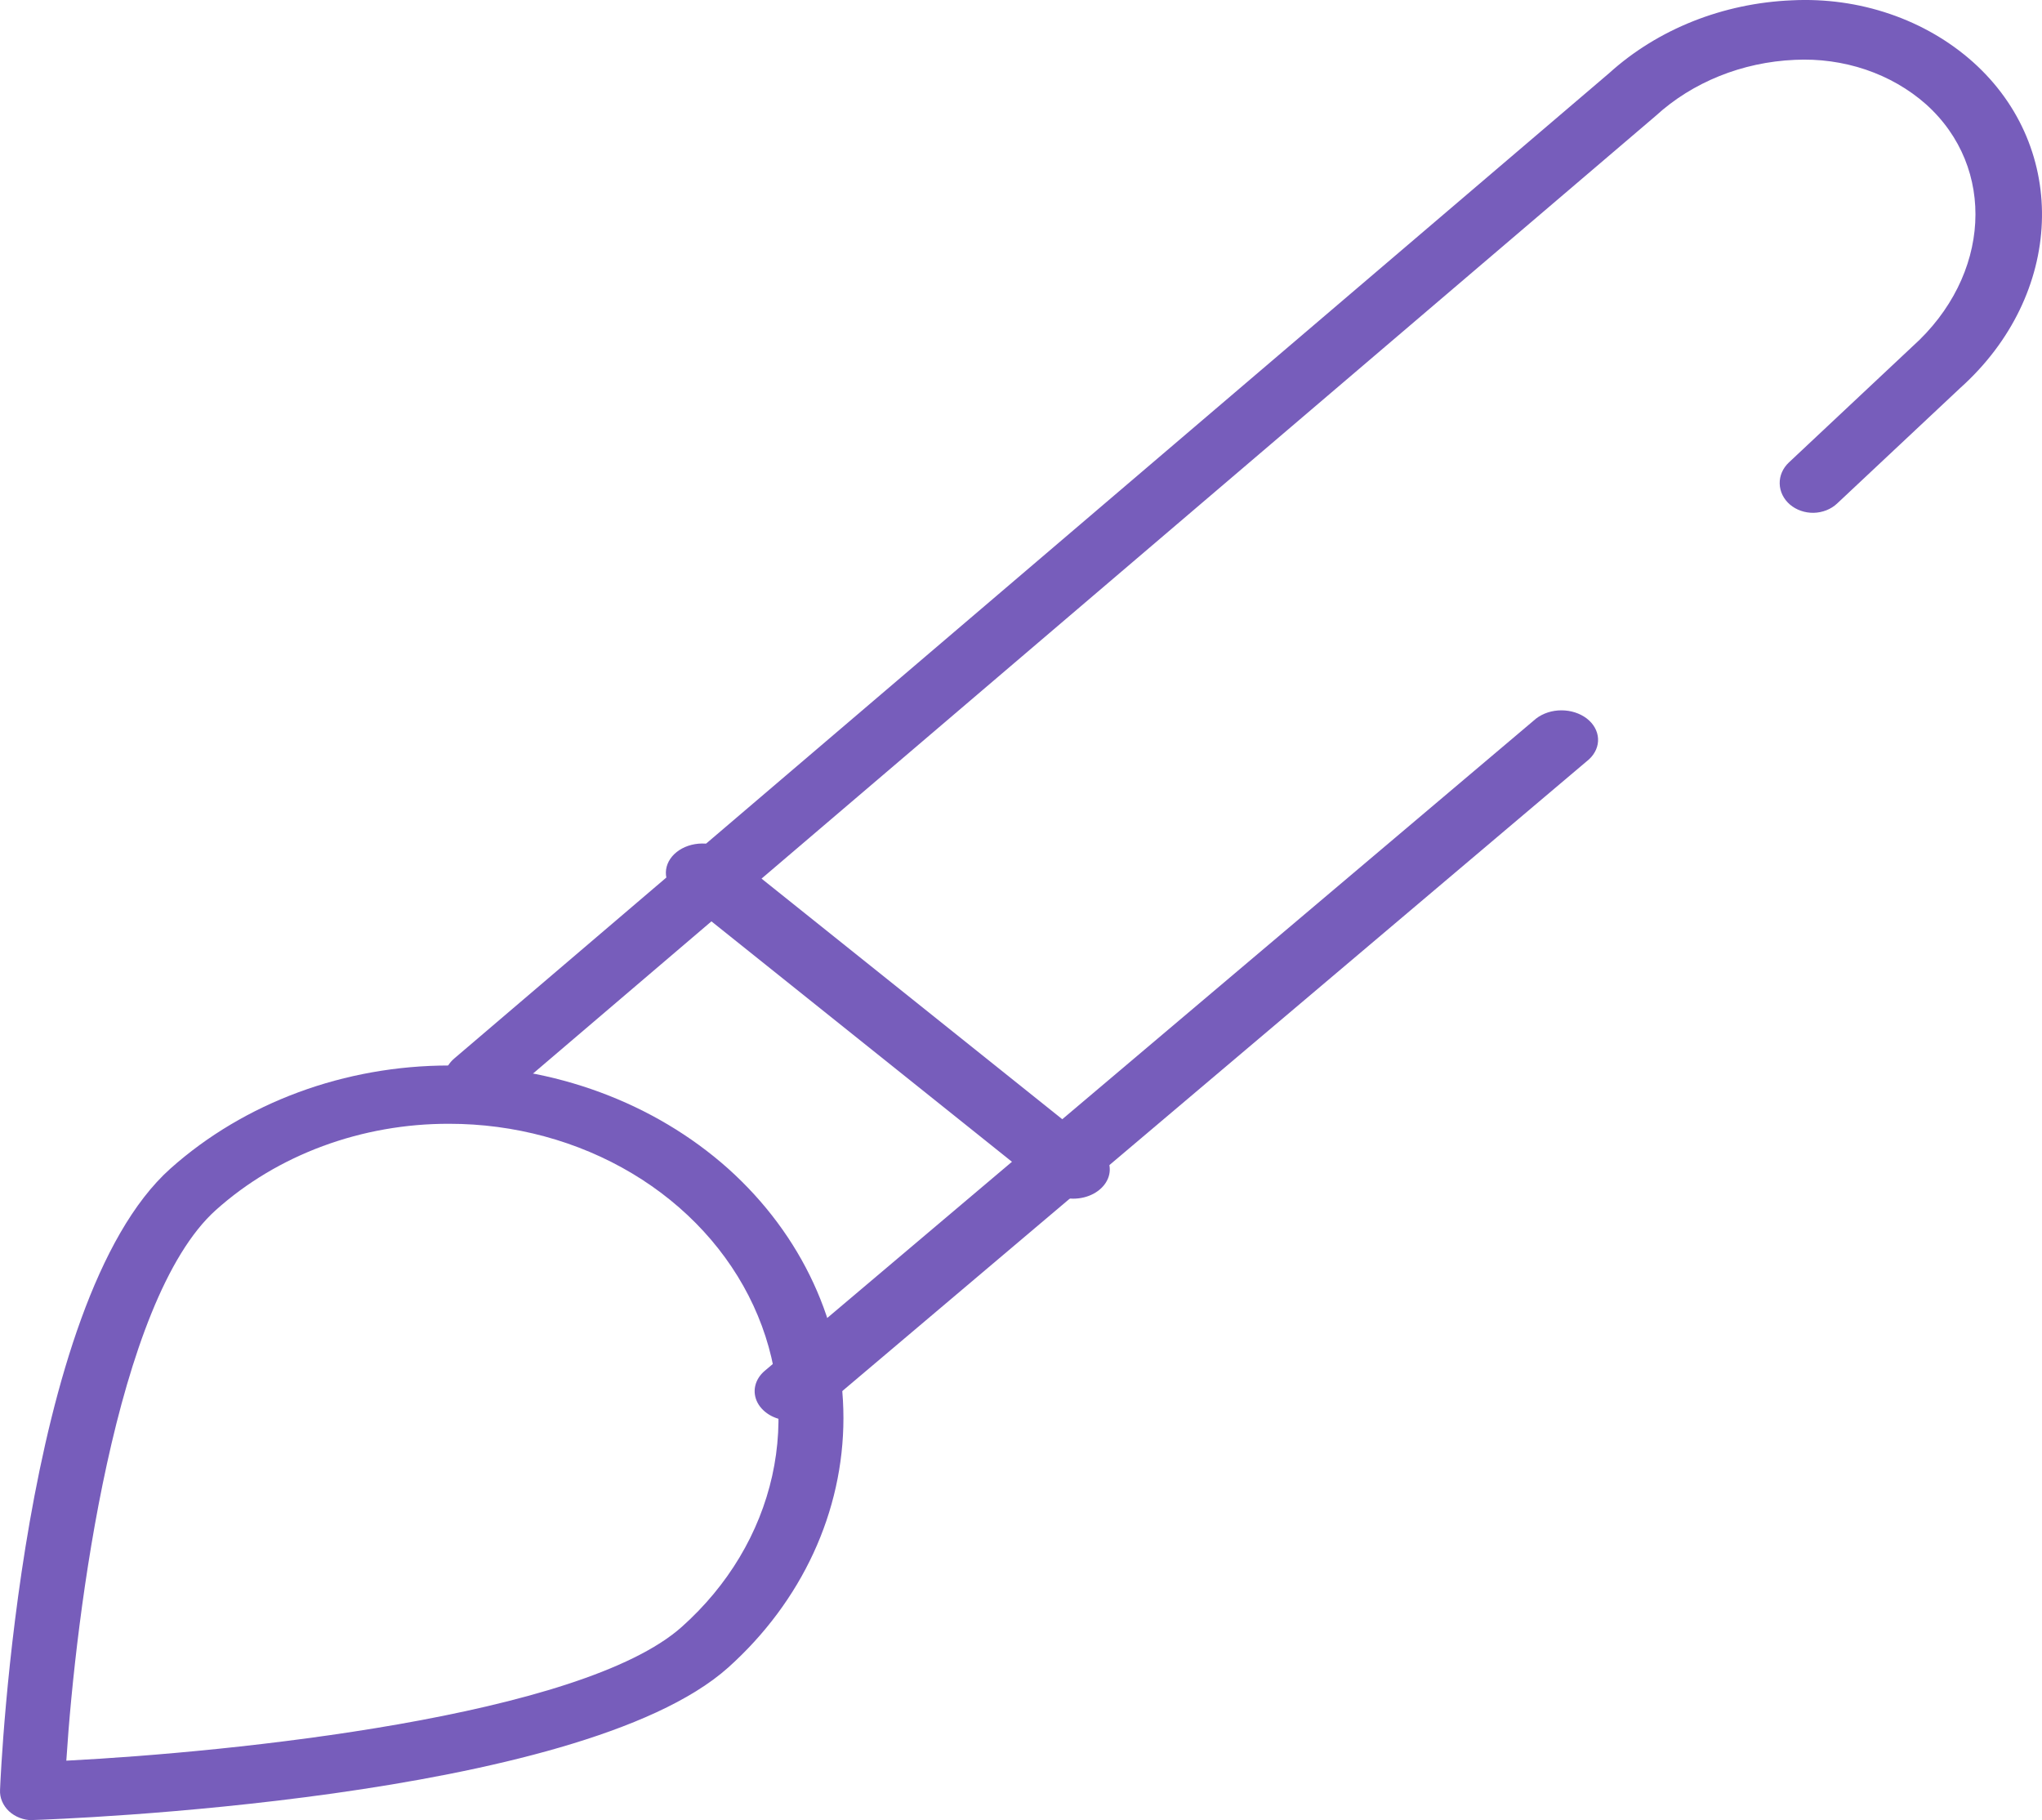 <svg width="46" height="41" viewBox="0 0 46 41" fill="none" xmlns="http://www.w3.org/2000/svg">
<path d="M0.731 41C0.632 41 0.535 40.982 0.444 40.947C0.353 40.912 0.271 40.861 0.203 40.798C0.135 40.734 0.082 40.658 0.047 40.576C0.012 40.493 -0.004 40.405 0.001 40.316C0.019 39.87 0.488 29.319 3.838 26.323C5.506 24.835 7.765 24 10.12 24C12.476 24 14.735 24.835 16.403 26.323C18.066 27.815 19 29.836 19 31.942C19 34.049 18.066 36.07 16.403 37.562C13.054 40.557 1.259 40.98 0.757 40.995L0.731 41ZM10.114 25.313C9.139 25.311 8.174 25.482 7.273 25.815C6.372 26.148 5.554 26.637 4.865 27.254C2.6 29.281 1.708 36.326 1.494 39.659C5.218 39.468 13.097 38.669 15.362 36.642C16.401 35.714 17.108 34.532 17.395 33.244C17.681 31.956 17.534 30.621 16.972 29.408C16.41 28.195 15.459 27.159 14.238 26.43C13.017 25.701 11.582 25.312 10.114 25.313Z" fill="#775DBB"/>
<path d="M10.749 25C10.599 25 10.453 24.959 10.329 24.884C10.205 24.809 10.109 24.702 10.054 24.578C9.998 24.453 9.985 24.317 10.017 24.186C10.049 24.055 10.123 23.936 10.232 23.843L36.25 1.647C37.344 0.656 38.815 0.071 40.37 0.007C41.12 -0.03 41.871 0.074 42.573 0.314C43.275 0.553 43.913 0.923 44.445 1.397C46.627 3.35 46.497 6.646 44.154 8.743L41.383 11.343C41.245 11.472 41.057 11.546 40.858 11.551C40.659 11.555 40.467 11.488 40.323 11.366C40.179 11.243 40.096 11.074 40.091 10.896C40.086 10.718 40.161 10.546 40.298 10.417L43.08 7.806C44.851 6.219 44.983 3.776 43.384 2.346C42.997 2.004 42.534 1.739 42.026 1.567C41.517 1.396 40.974 1.321 40.431 1.348C39.246 1.4 38.126 1.851 37.297 2.611L11.261 24.818C11.123 24.935 10.939 25 10.749 25Z" fill="#775DBB"/>
<path d="M17.825 32C17.664 32 17.506 31.962 17.371 31.891C17.236 31.819 17.13 31.717 17.066 31.597C17.003 31.477 16.984 31.345 17.013 31.217C17.042 31.089 17.117 30.97 17.229 30.876L34.604 16.185C34.758 16.067 34.961 16 35.174 16C35.386 16 35.59 16.066 35.744 16.183C35.898 16.302 35.989 16.463 35.999 16.634C36.009 16.805 35.937 16.972 35.798 17.102L18.431 31.793C18.354 31.859 18.259 31.912 18.155 31.948C18.051 31.983 17.939 32.001 17.825 32Z" fill="#775DBB"/>
<path d="M24.176 27C24.068 27 23.96 26.983 23.86 26.95C23.761 26.917 23.67 26.869 23.594 26.807L15.222 20.11C15.076 19.985 14.996 19.82 15 19.649C15.004 19.477 15.09 19.314 15.242 19.193C15.393 19.072 15.597 19.003 15.811 19C16.024 18.997 16.231 19.061 16.388 19.177L24.76 25.874C24.875 25.967 24.953 26.084 24.984 26.212C25.016 26.34 25 26.473 24.937 26.593C24.875 26.713 24.769 26.816 24.633 26.889C24.498 26.961 24.339 27 24.176 27Z" fill="#775DBB"/>
</svg>
